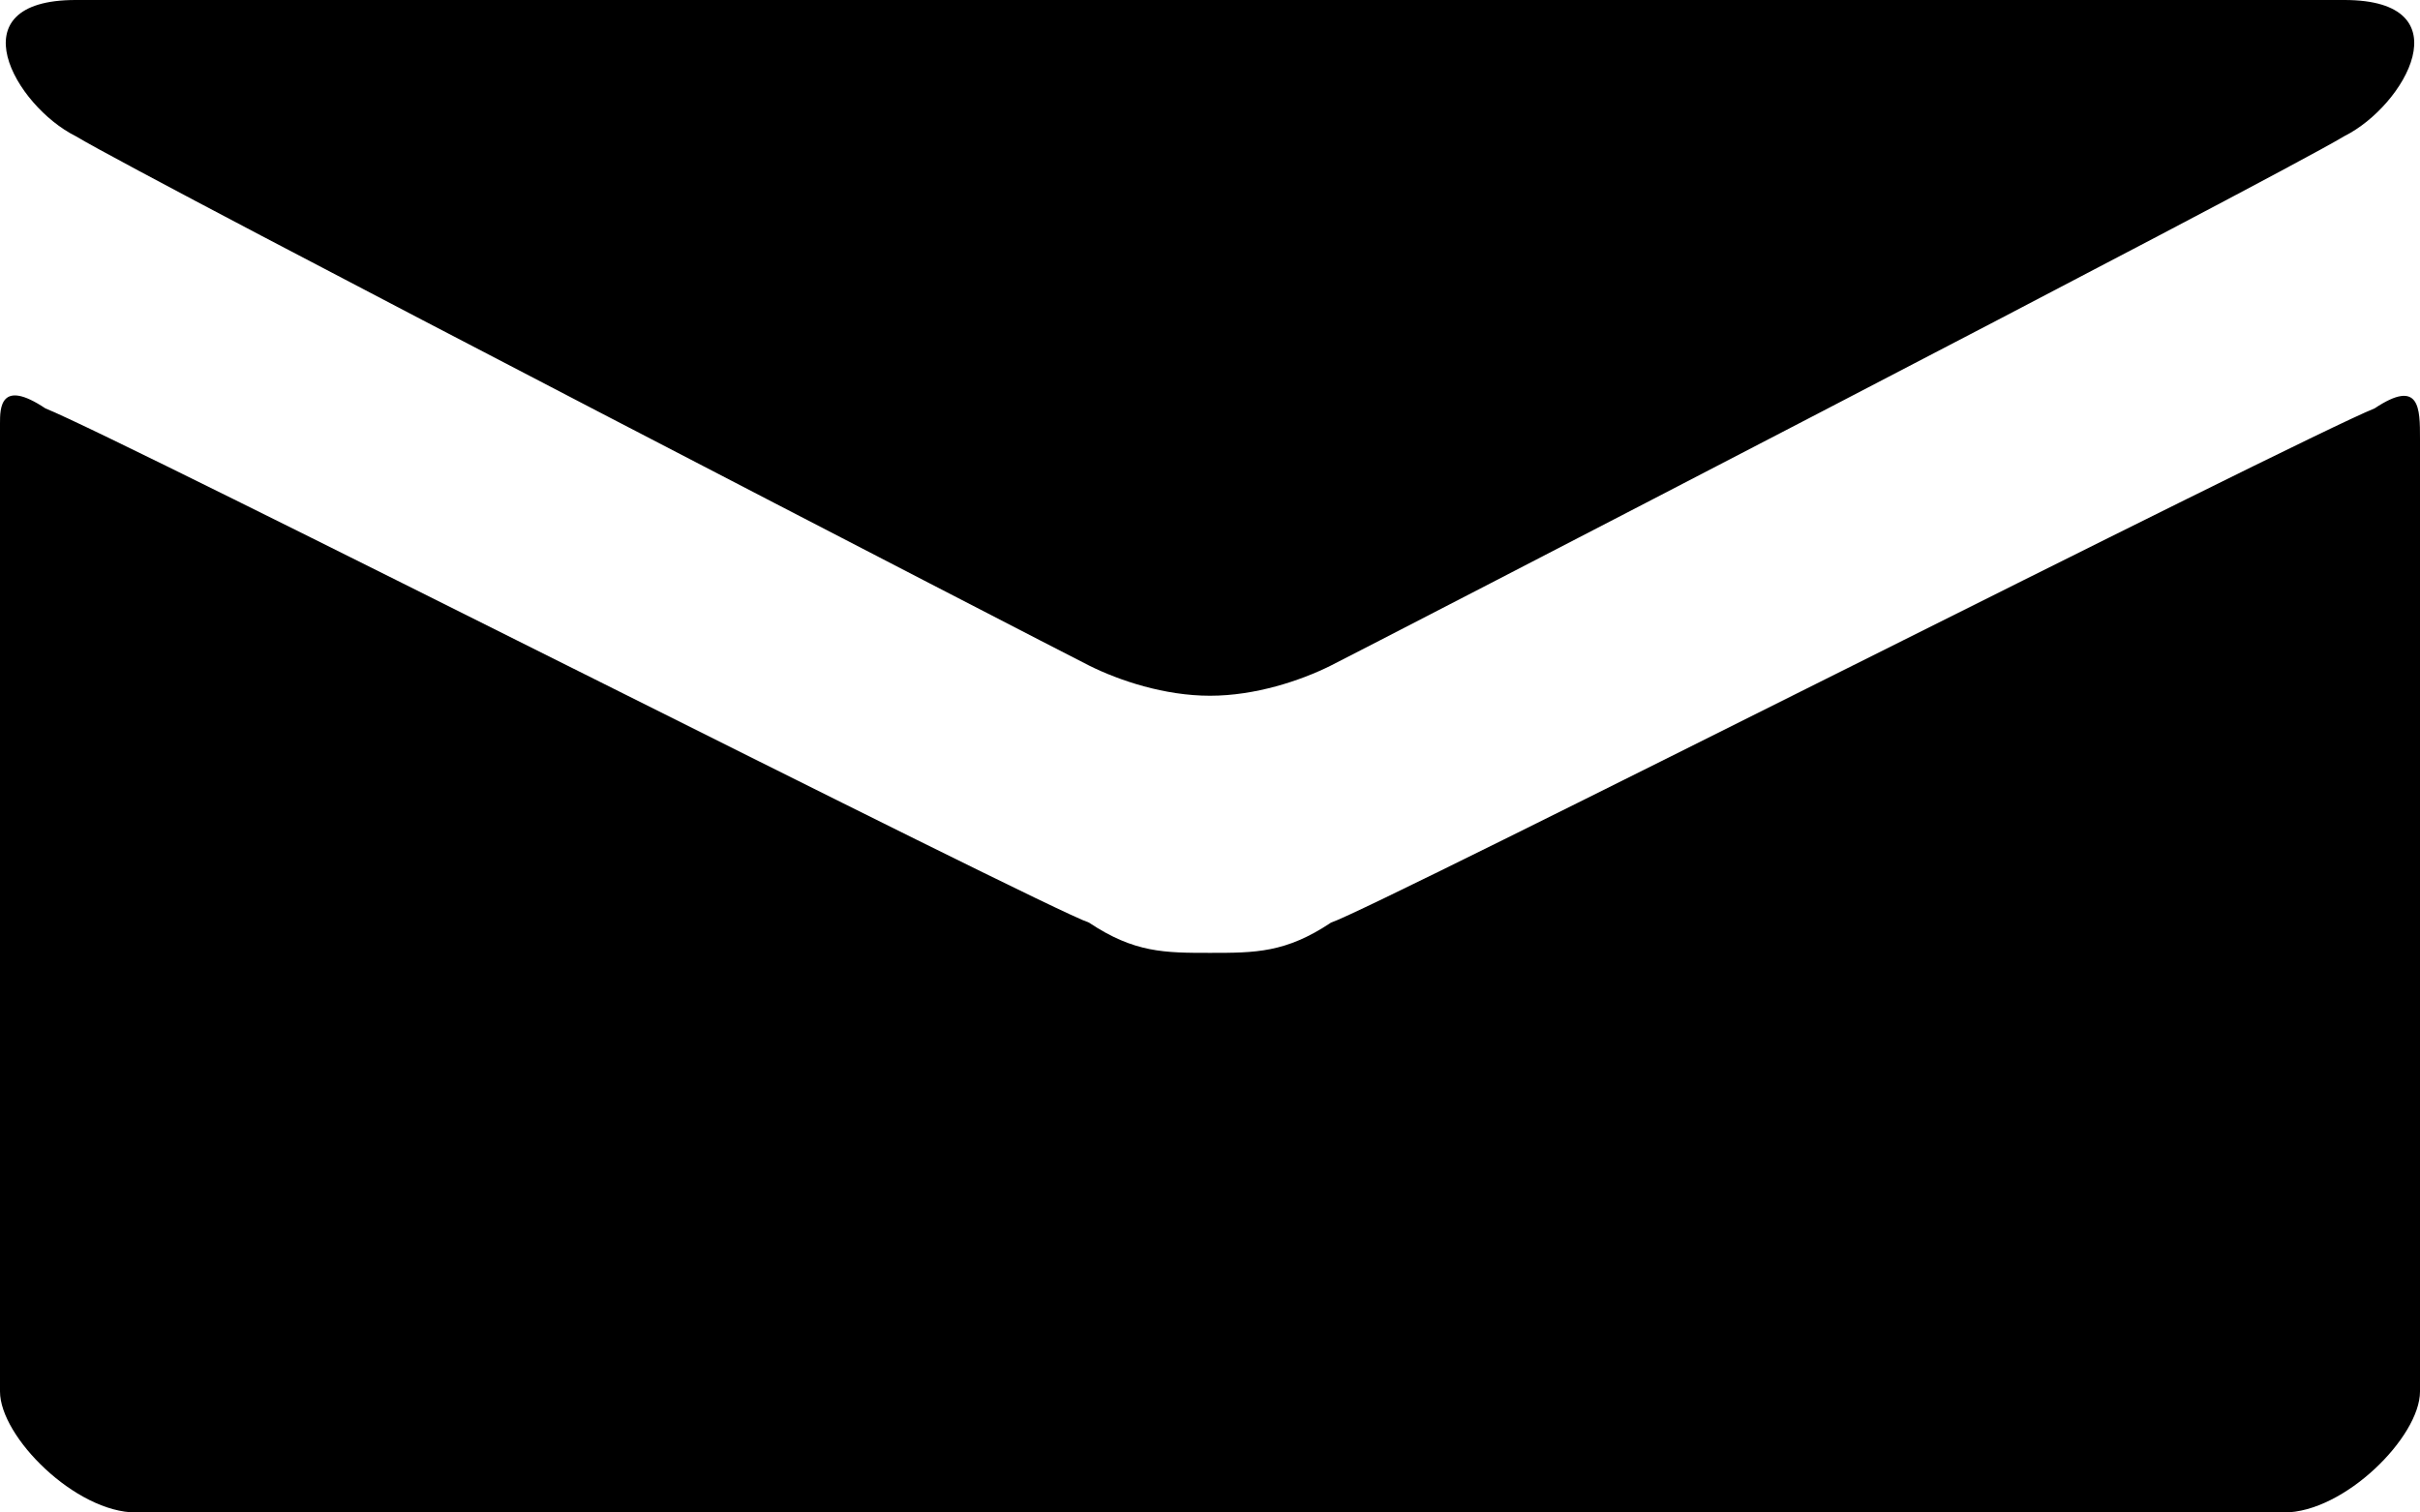 <svg enable-background="new 0 0 16 10" version="1.1" viewBox="0 0 16 10" xml:space="preserve" xmlns="http://www.w3.org/2000/svg">
                <path class="st0" d="m0.5 0.9c0.5 0.3 6.5 3.4 6.7 3.5s0.5 0.2 0.8 0.2 0.6-0.1 0.8-0.2 6.2-3.2 6.7-3.5c0.4-0.2 0.8-0.9 0-0.9h-15c-0.8 0-0.4 0.7 0 0.9zm15.2 1.8c-0.5 0.2-6.6 3.3-6.9 3.4-0.3 0.2-0.5 0.2-0.8 0.2s-0.5 0-0.8-0.2c-0.3-0.1-6.4-3.2-6.9-3.4-0.3-0.2-0.3 0-0.3 0.1v6.4c0 0.3 0.5 0.8 0.9 0.8h14.2c0.4 0 0.9-0.5 0.9-0.8v-6.3c0-0.2 0-0.4-0.3-0.2z"></path>
            </svg>